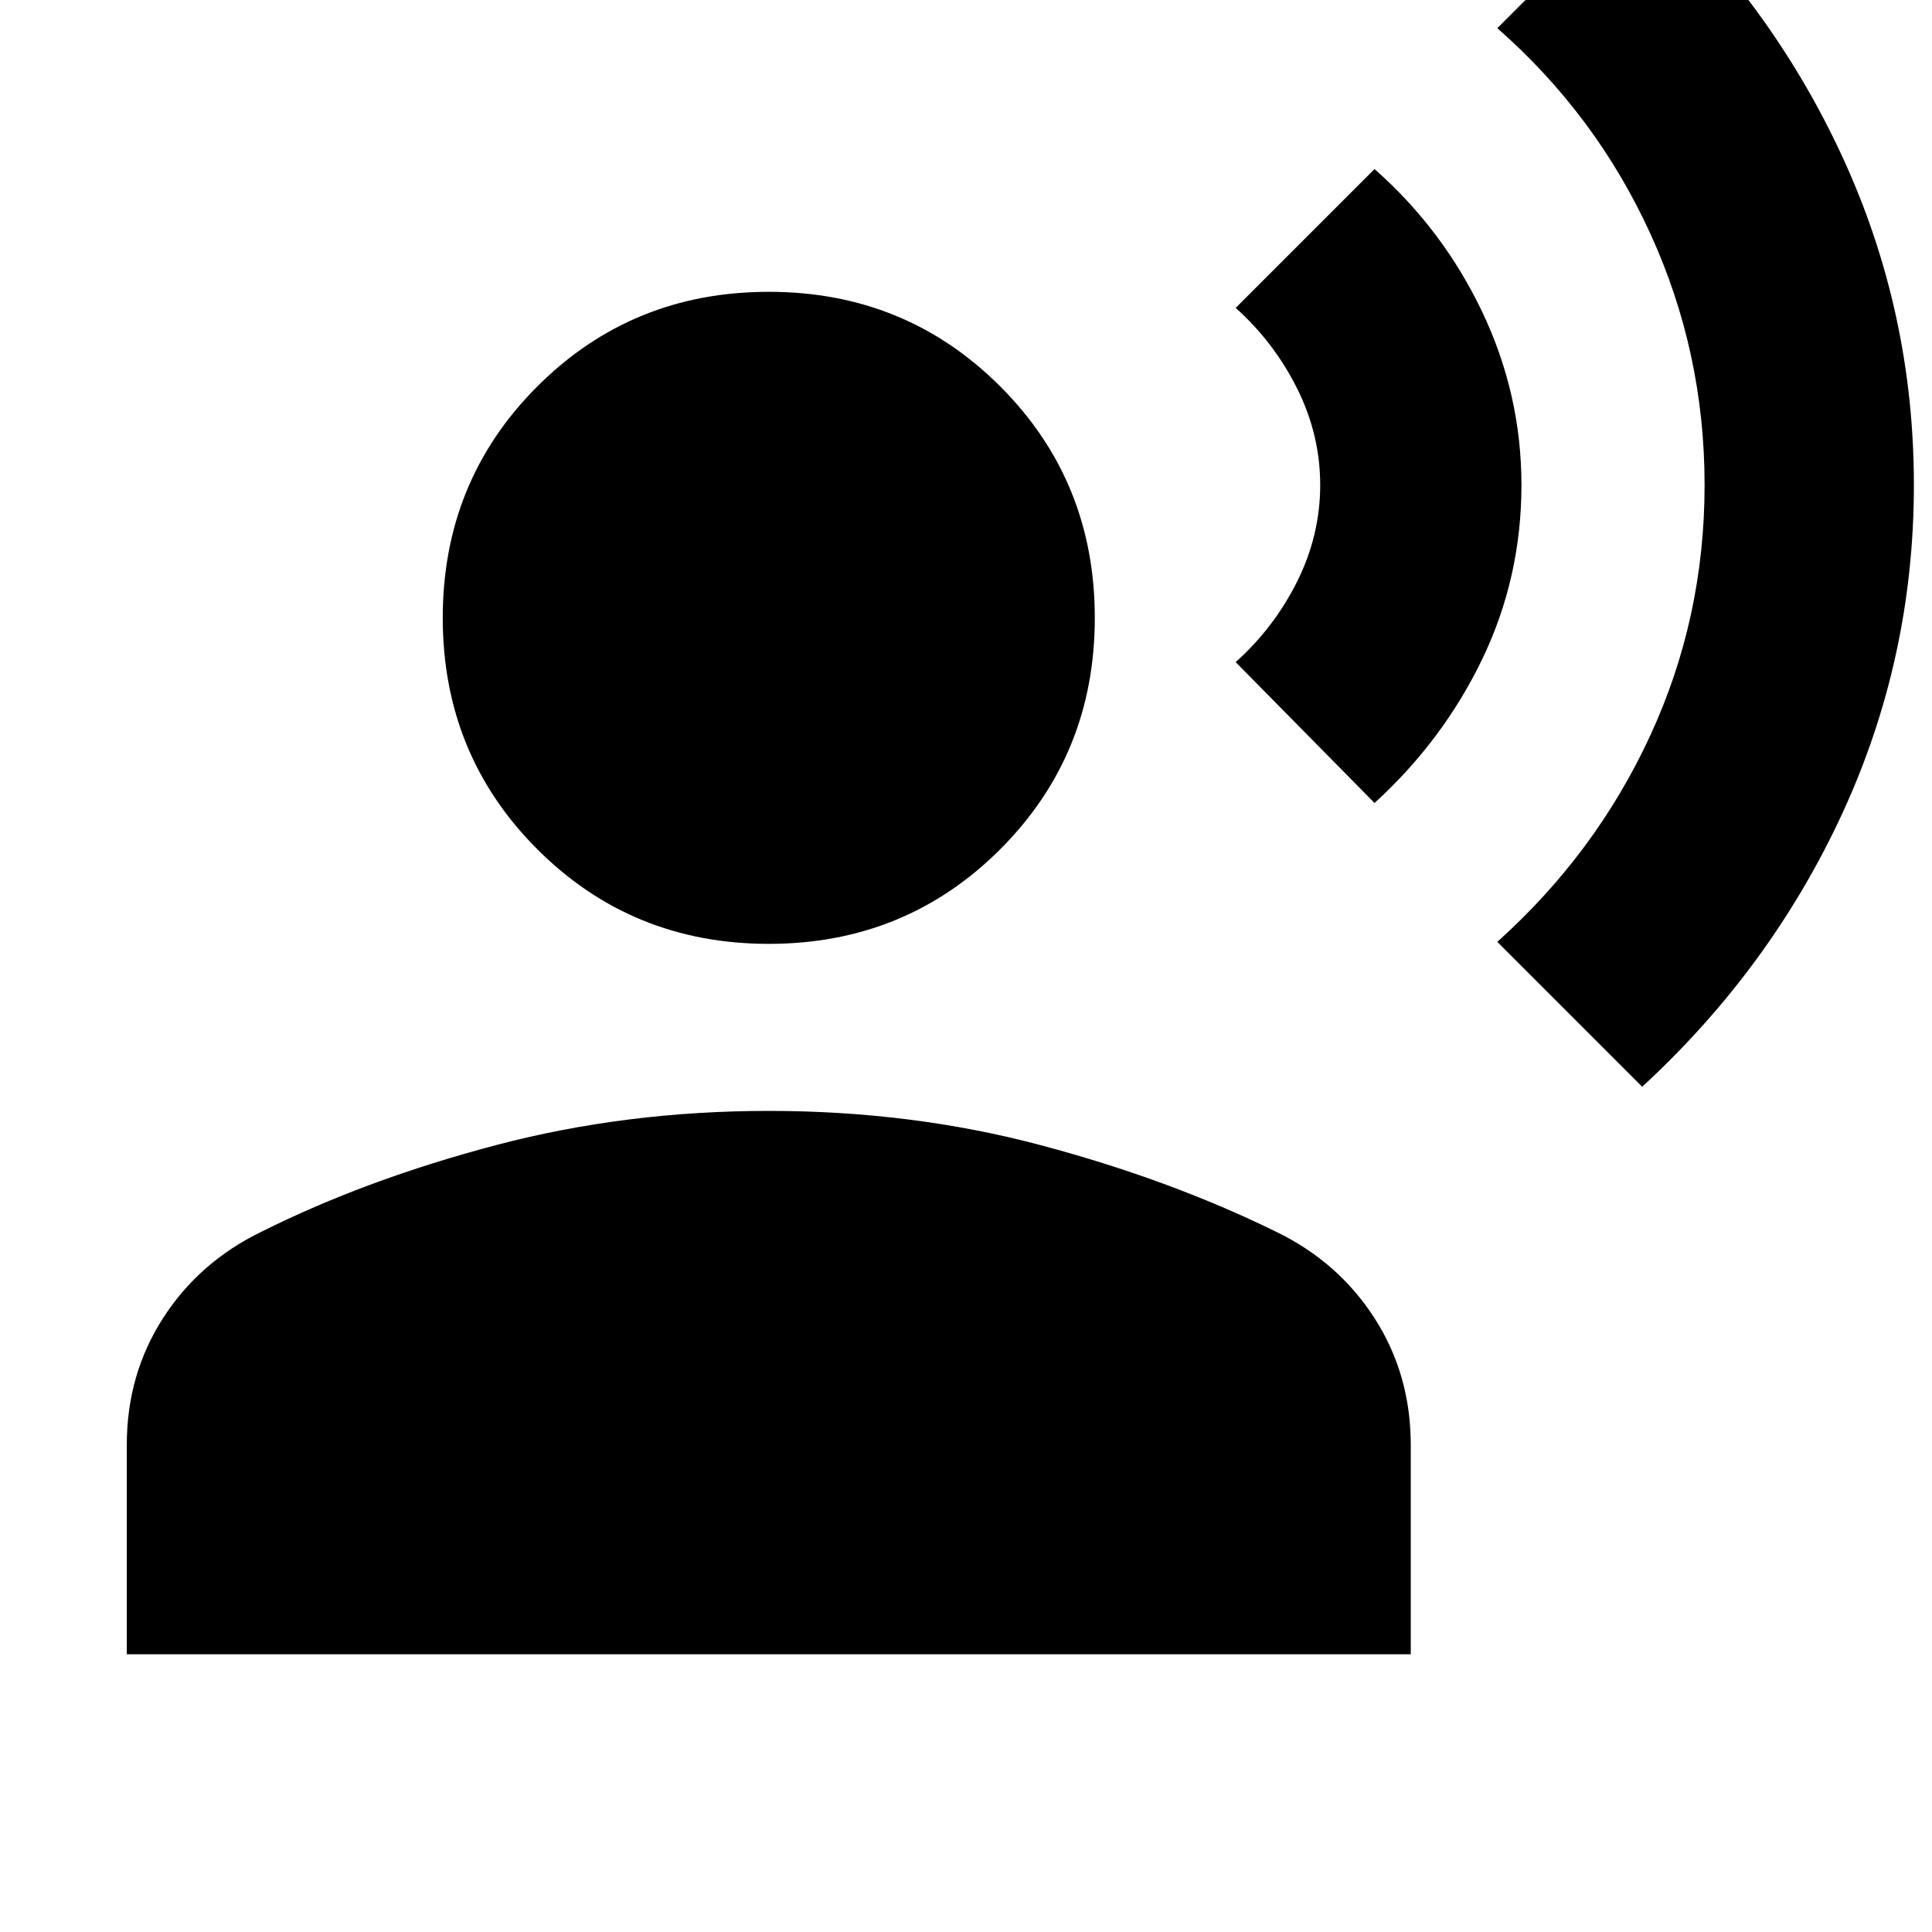 <svg xmlns="http://www.w3.org/2000/svg" height="24" width="24"><path d="m20.4 13.5-1.8-1.8q1.225-1.1 1.9-2.563.675-1.462.675-3.112 0-1.65-.675-3.125T18.6.35l1.8-1.8q1.6 1.475 2.488 3.4.887 1.925.887 4.075 0 2.15-.887 4.075Q22 12.025 20.4 13.5Zm-3.325-3.525-1.725-1.75q.475-.425.763-1 .287-.575.287-1.2t-.287-1.2q-.288-.575-.763-1L17.075 2.1q.85.75 1.338 1.775.487 1.025.487 2.15 0 1.15-.487 2.163-.488 1.012-1.338 1.787Zm-7.525 1.75q-1.7 0-2.875-1.175T5.5 7.675q0-1.7 1.175-2.875T9.55 3.625q1.7 0 2.875 1.175T13.6 7.675q0 1.7-1.175 2.875T9.55 11.725ZM1.575 20.55v-2.6q0-.875.45-1.575T3.25 15.3q1.3-.65 2.912-1.075Q7.775 13.8 9.55 13.8t3.375.425q1.6.425 2.925 1.075.775.375 1.225 1.075.45.7.45 1.575v2.6Z"/></svg>